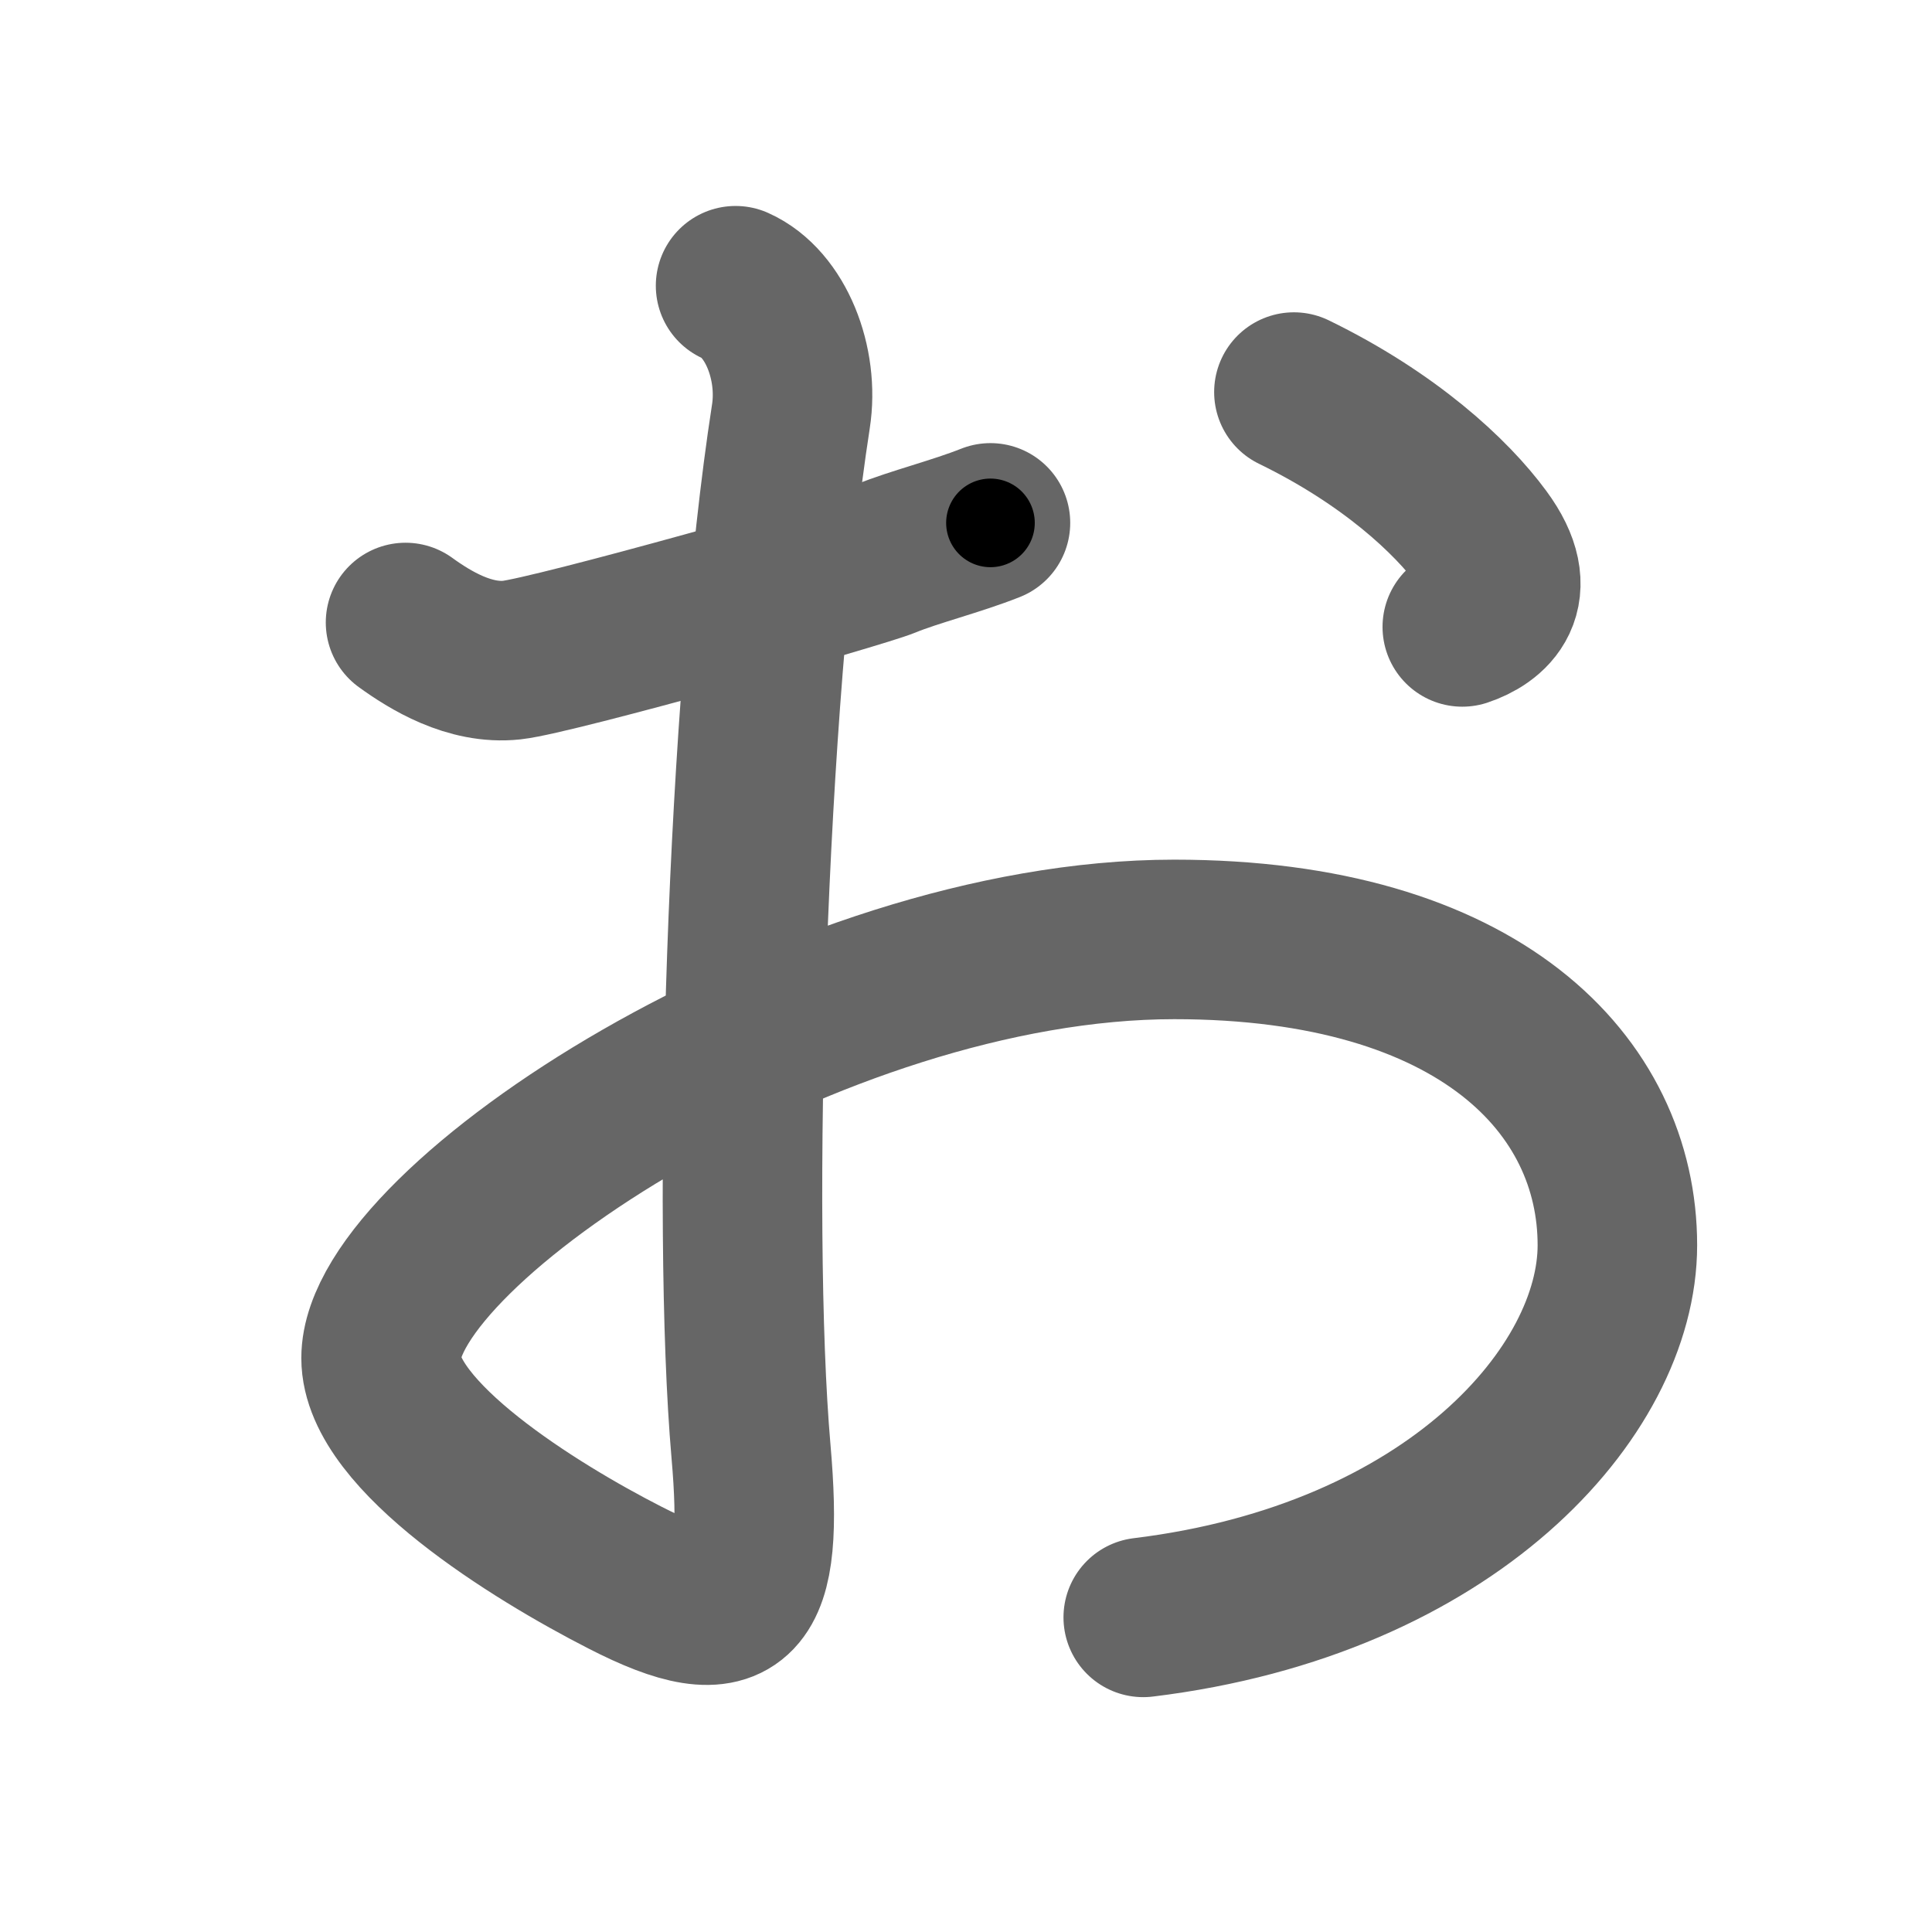 <svg xmlns="http://www.w3.org/2000/svg" width="109" height="109" viewBox="0 0 109 109" id="304a"><g fill="none" stroke="#666" stroke-width="9" stroke-linecap="round" stroke-linejoin="round"><g><path d="M22.88,35.12c1.38,1,3.62,2.38,6,2.12c2.38-0.26,19.62-5.12,21.12-5.74c1.5-0.62,4-1.25,5.88-2" /><path d="M41.5,16.12c2.25,1,3.59,4.39,3.12,7.38c-2.5,16.12-3.37,45.53-2.25,58.38c0.75,8.62-0.64,10.45-7.12,7.12c-5.13-2.62-13.75-8-13.75-12.38c0-7.5,24.38-23.62,44.75-23.62c17.25,0,25,8.25,25,17.25c0,8.25-9.38,18.88-26.75,21" /><path d="M73,22.12c5.38,2.62,8.88,5.88,10.62,8.25c2.27,3.08,0.38,4.5-1.12,5" /></g></g><g fill="none" stroke="#000" stroke-width="5" stroke-linecap="round" stroke-linejoin="round"><path d="M22.88,35.12c1.38,1,3.62,2.38,6,2.12c2.38-0.26,19.62-5.12,21.12-5.74c1.5-0.62,4-1.25,5.88-2" stroke-dasharray="34.619" stroke-dashoffset="34.619"><animate attributeName="stroke-dashoffset" values="34.619;34.619;0" dur="0.346s" fill="freeze" begin="0s;304a.click" /></path><path d="M41.5,16.12c2.25,1,3.59,4.39,3.12,7.38c-2.5,16.12-3.37,45.53-2.25,58.38c0.75,8.62-0.64,10.45-7.12,7.12c-5.13-2.62-13.75-8-13.75-12.38c0-7.5,24.38-23.62,44.75-23.62c17.25,0,25,8.25,25,17.25c0,8.25-9.38,18.88-26.75,21" stroke-dasharray="224.925" stroke-dashoffset="224.925"><animate attributeName="stroke-dashoffset" values="224.925" fill="freeze" begin="304a.click" /><animate attributeName="stroke-dashoffset" values="224.925;224.925;0" keyTimes="0;0.17;1" dur="2.037s" fill="freeze" begin="0s;304a.click" /></path><path d="M73,22.12c5.38,2.62,8.88,5.88,10.62,8.25c2.27,3.08,0.38,4.5-1.12,5" stroke-dasharray="19.886" stroke-dashoffset="19.886"><animate attributeName="stroke-dashoffset" values="19.886" fill="freeze" begin="304a.click" /><animate attributeName="stroke-dashoffset" values="19.886;19.886;0" keyTimes="0;0.911;1" dur="2.236s" fill="freeze" begin="0s;304a.click" /></path></g></svg>